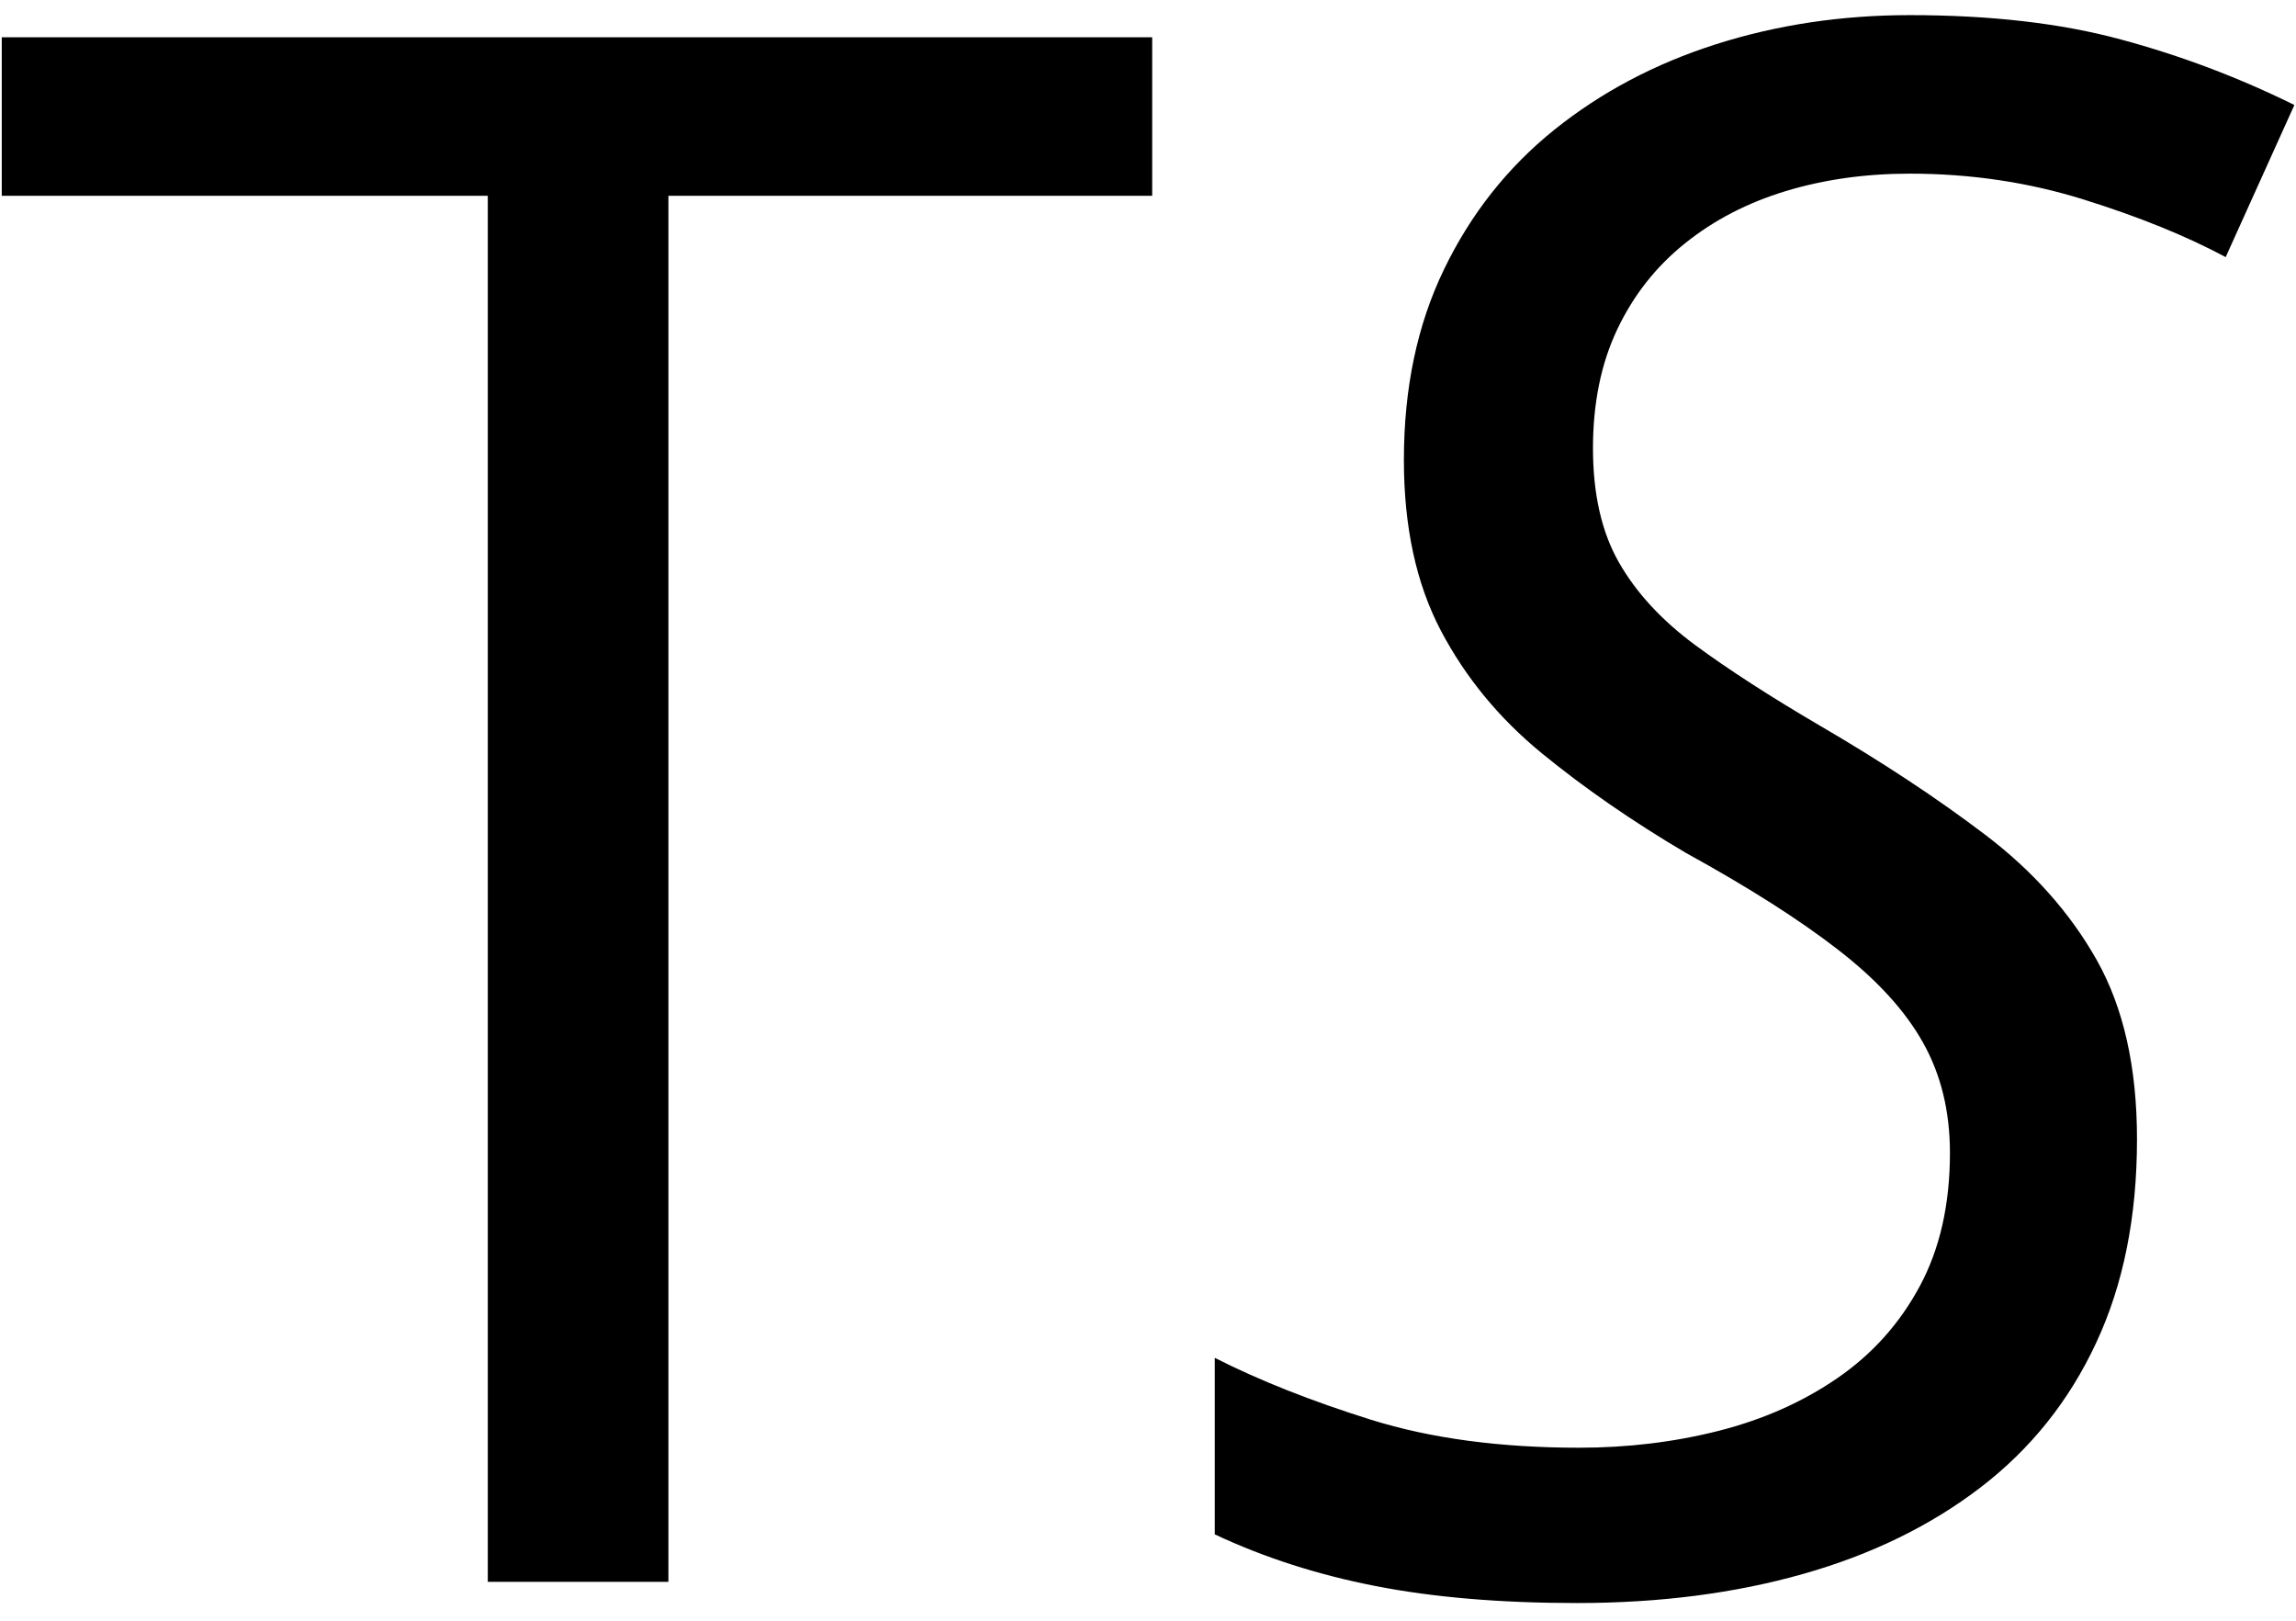 <svg width="51" height="36" viewBox="0 0 51 36" fill="none" xmlns="http://www.w3.org/2000/svg">
<path d="M14.847 35.136H10.835V4.349H0.039V0.828H25.593V4.349H14.847V35.136Z" fill="black"/>
<path d="M35.03 35.607C33.324 35.607 31.83 35.48 30.547 35.228C29.266 34.978 28.078 34.596 26.984 34.082V30.161C27.968 30.661 29.124 31.119 30.455 31.536C31.785 31.951 33.327 32.157 35.08 32.157C36.157 32.157 37.19 32.032 38.176 31.782C39.161 31.532 40.041 31.142 40.813 30.611C41.589 30.078 42.198 29.397 42.643 28.569C43.09 27.739 43.313 26.752 43.313 25.607C43.313 24.685 43.114 23.868 42.714 23.157C42.316 22.446 41.687 21.759 40.826 21.094C39.968 20.428 38.841 19.711 37.447 18.944C36.257 18.242 35.19 17.503 34.243 16.728C33.298 15.953 32.552 15.046 32.005 14.007C31.457 12.965 31.184 11.702 31.184 10.215C31.184 8.621 31.481 7.21 32.076 5.982C32.67 4.752 33.486 3.718 34.526 2.882C35.568 2.046 36.765 1.413 38.118 0.982C39.47 0.552 40.905 0.336 42.422 0.336C44.222 0.336 45.785 0.517 47.114 0.878C48.444 1.236 49.727 1.721 50.964 2.332L49.438 5.711C48.563 5.242 47.511 4.815 46.284 4.432C45.056 4.048 43.769 3.857 42.422 3.857C41.438 3.857 40.52 3.986 39.668 4.244C38.815 4.503 38.068 4.89 37.426 5.407C36.784 5.921 36.282 6.559 35.922 7.319C35.563 8.078 35.384 8.957 35.384 9.957C35.384 10.973 35.576 11.818 35.959 12.49C36.343 13.163 36.905 13.773 37.647 14.323C38.391 14.871 39.31 15.465 40.405 16.107C41.797 16.918 43.024 17.728 44.089 18.536C45.152 19.342 45.981 20.272 46.576 21.328C47.17 22.384 47.468 23.709 47.468 25.303C47.468 27.026 47.166 28.532 46.563 29.823C45.964 31.113 45.107 32.184 43.997 33.036C42.885 33.889 41.57 34.531 40.051 34.961C38.534 35.391 36.86 35.607 35.03 35.607Z" fill="black"/>
</svg>

